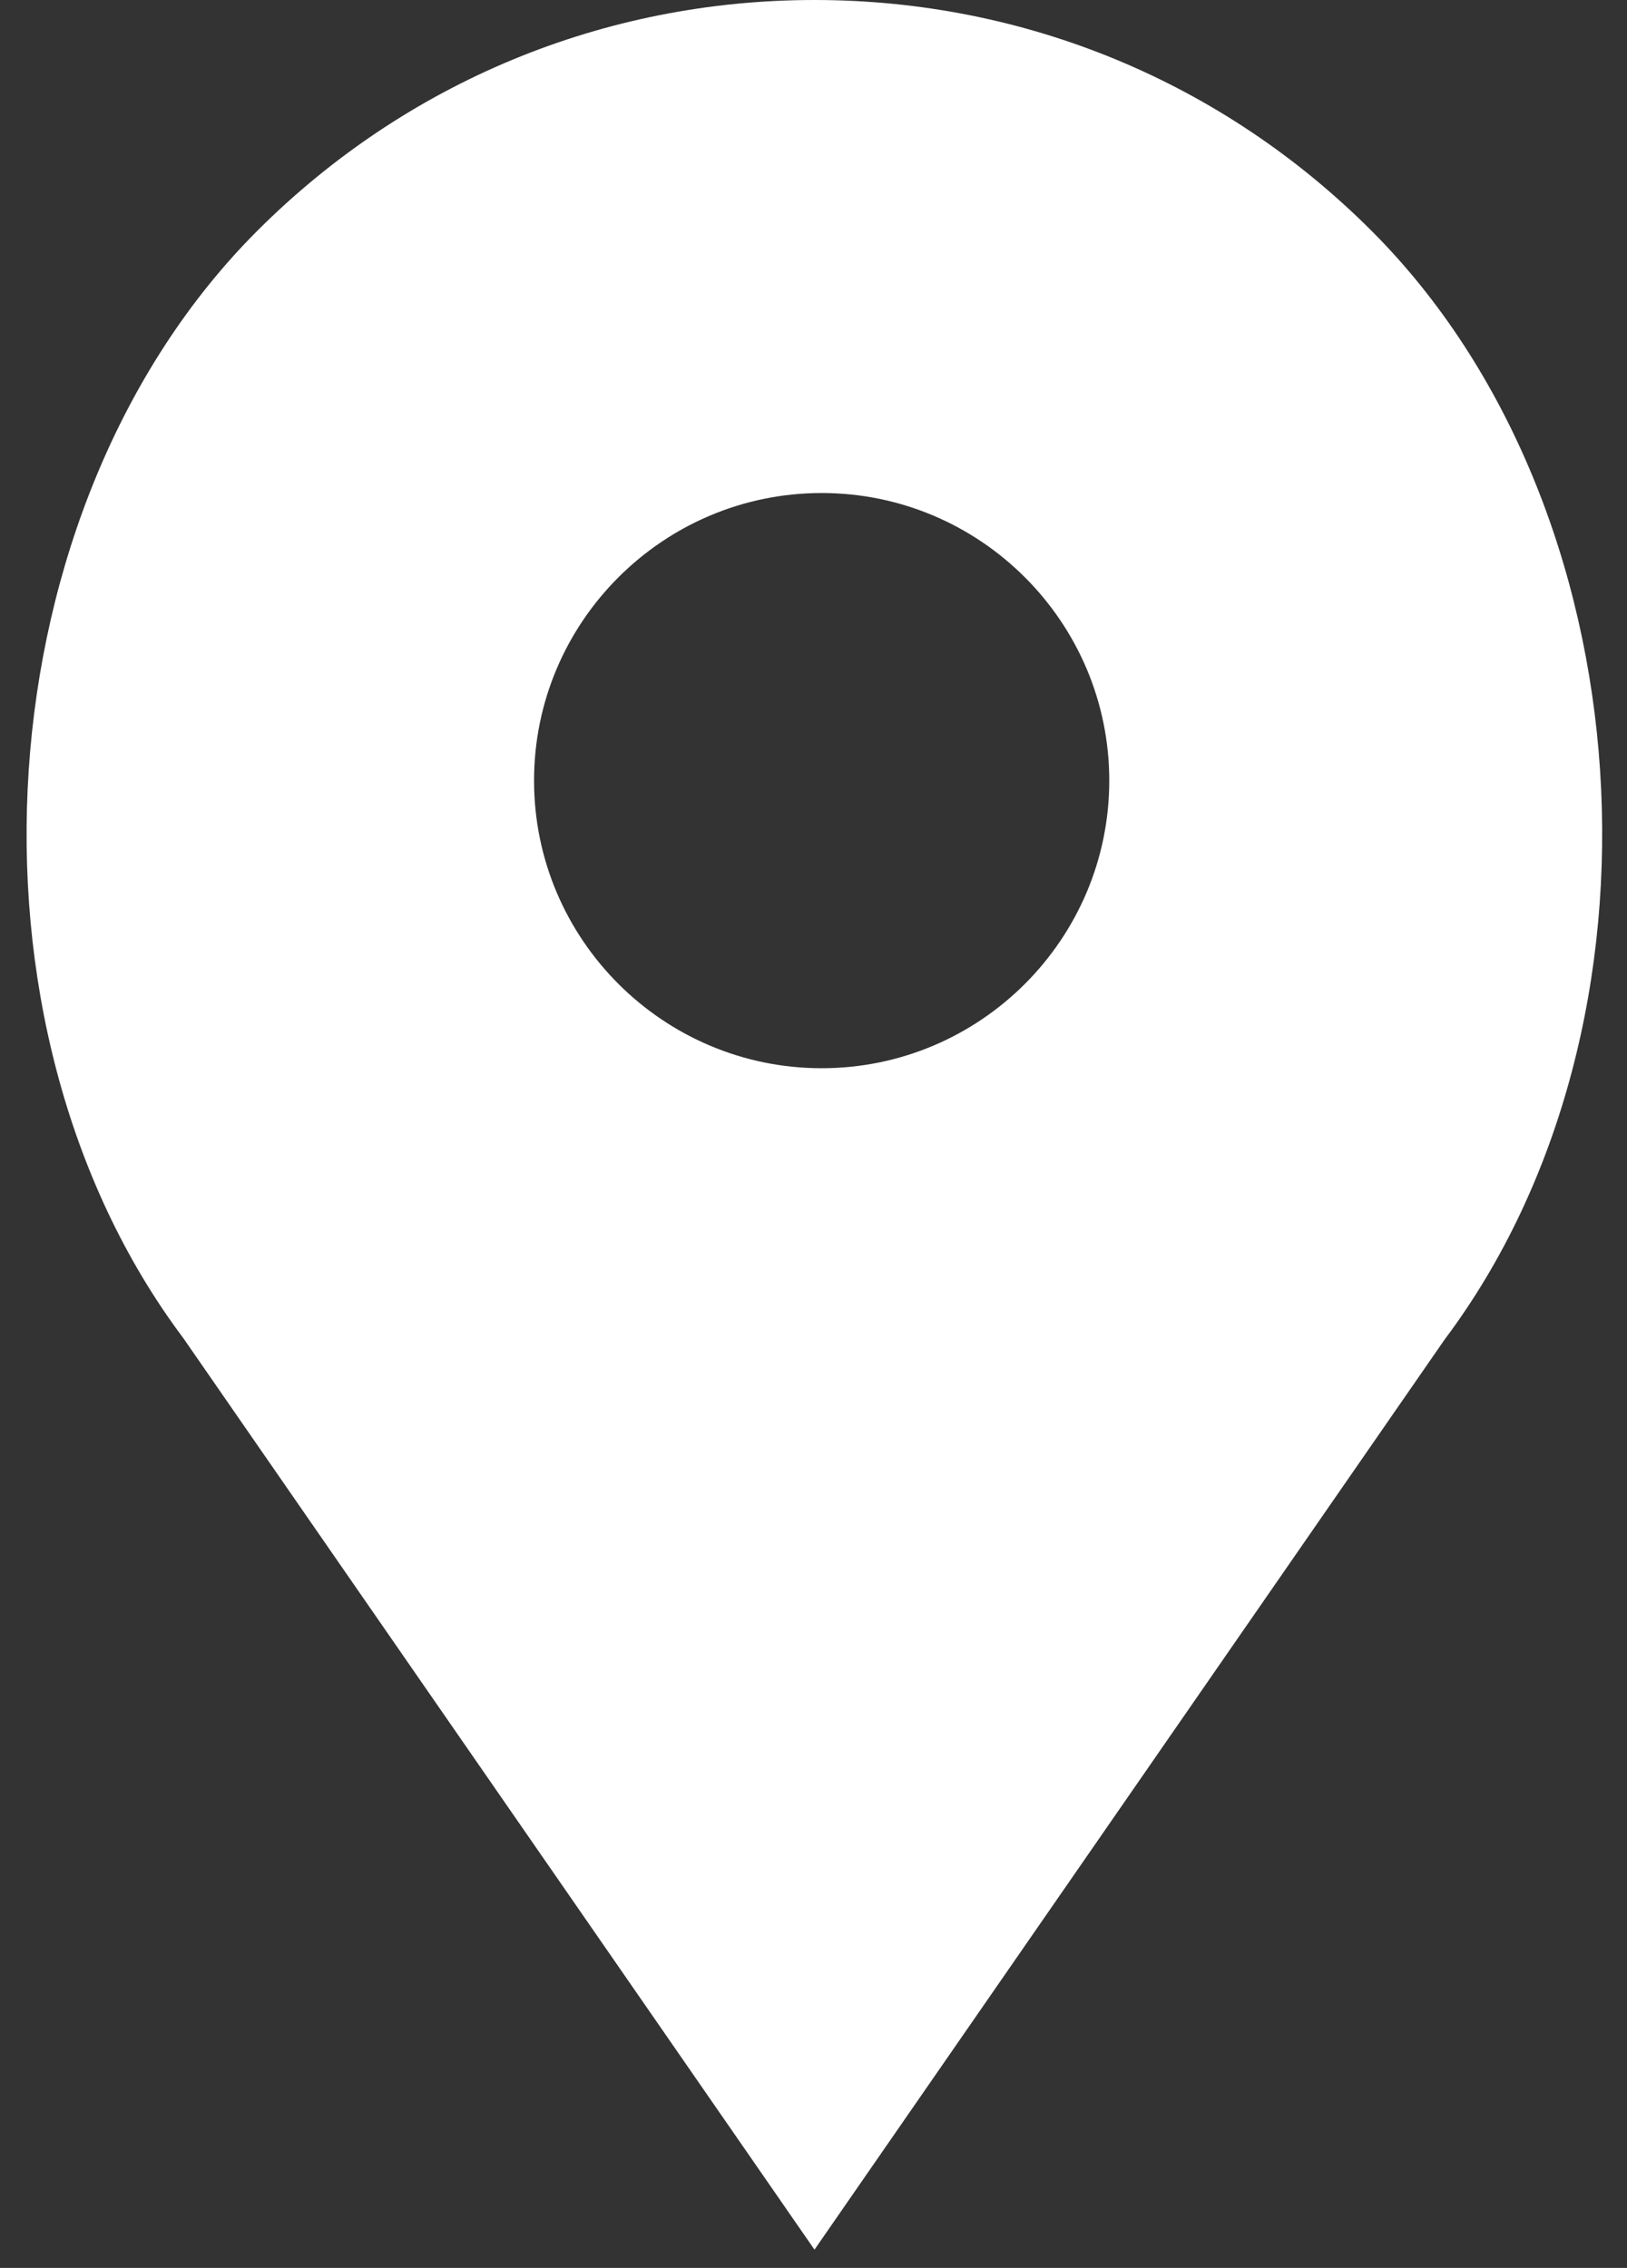 <svg xmlns="http://www.w3.org/2000/svg" width="33" height="46" viewBox="0 0 33 46">
    <rect x="0" y="0" width="33" height="46" fill="#333333" stroke="none"/>
    <path fill="#FFF" d="M16.52 45.63l12.783-18.463c4.795-6.393 4.102-16.9-1.484-22.485C24.801 1.662 20.788 0 16.52 0c-4.268 0-8.281 1.663-11.3 4.68-5.586 5.586-6.279 16.093-1.503 22.46l12.803 18.49zM16.666 10c3.216 0 5.833 2.617 5.833 5.833s-2.617 5.834-5.833 5.834c-3.217 0-5.834-2.618-5.834-5.834 0-3.216 2.617-5.833 5.834-5.833z"/>
</svg>
